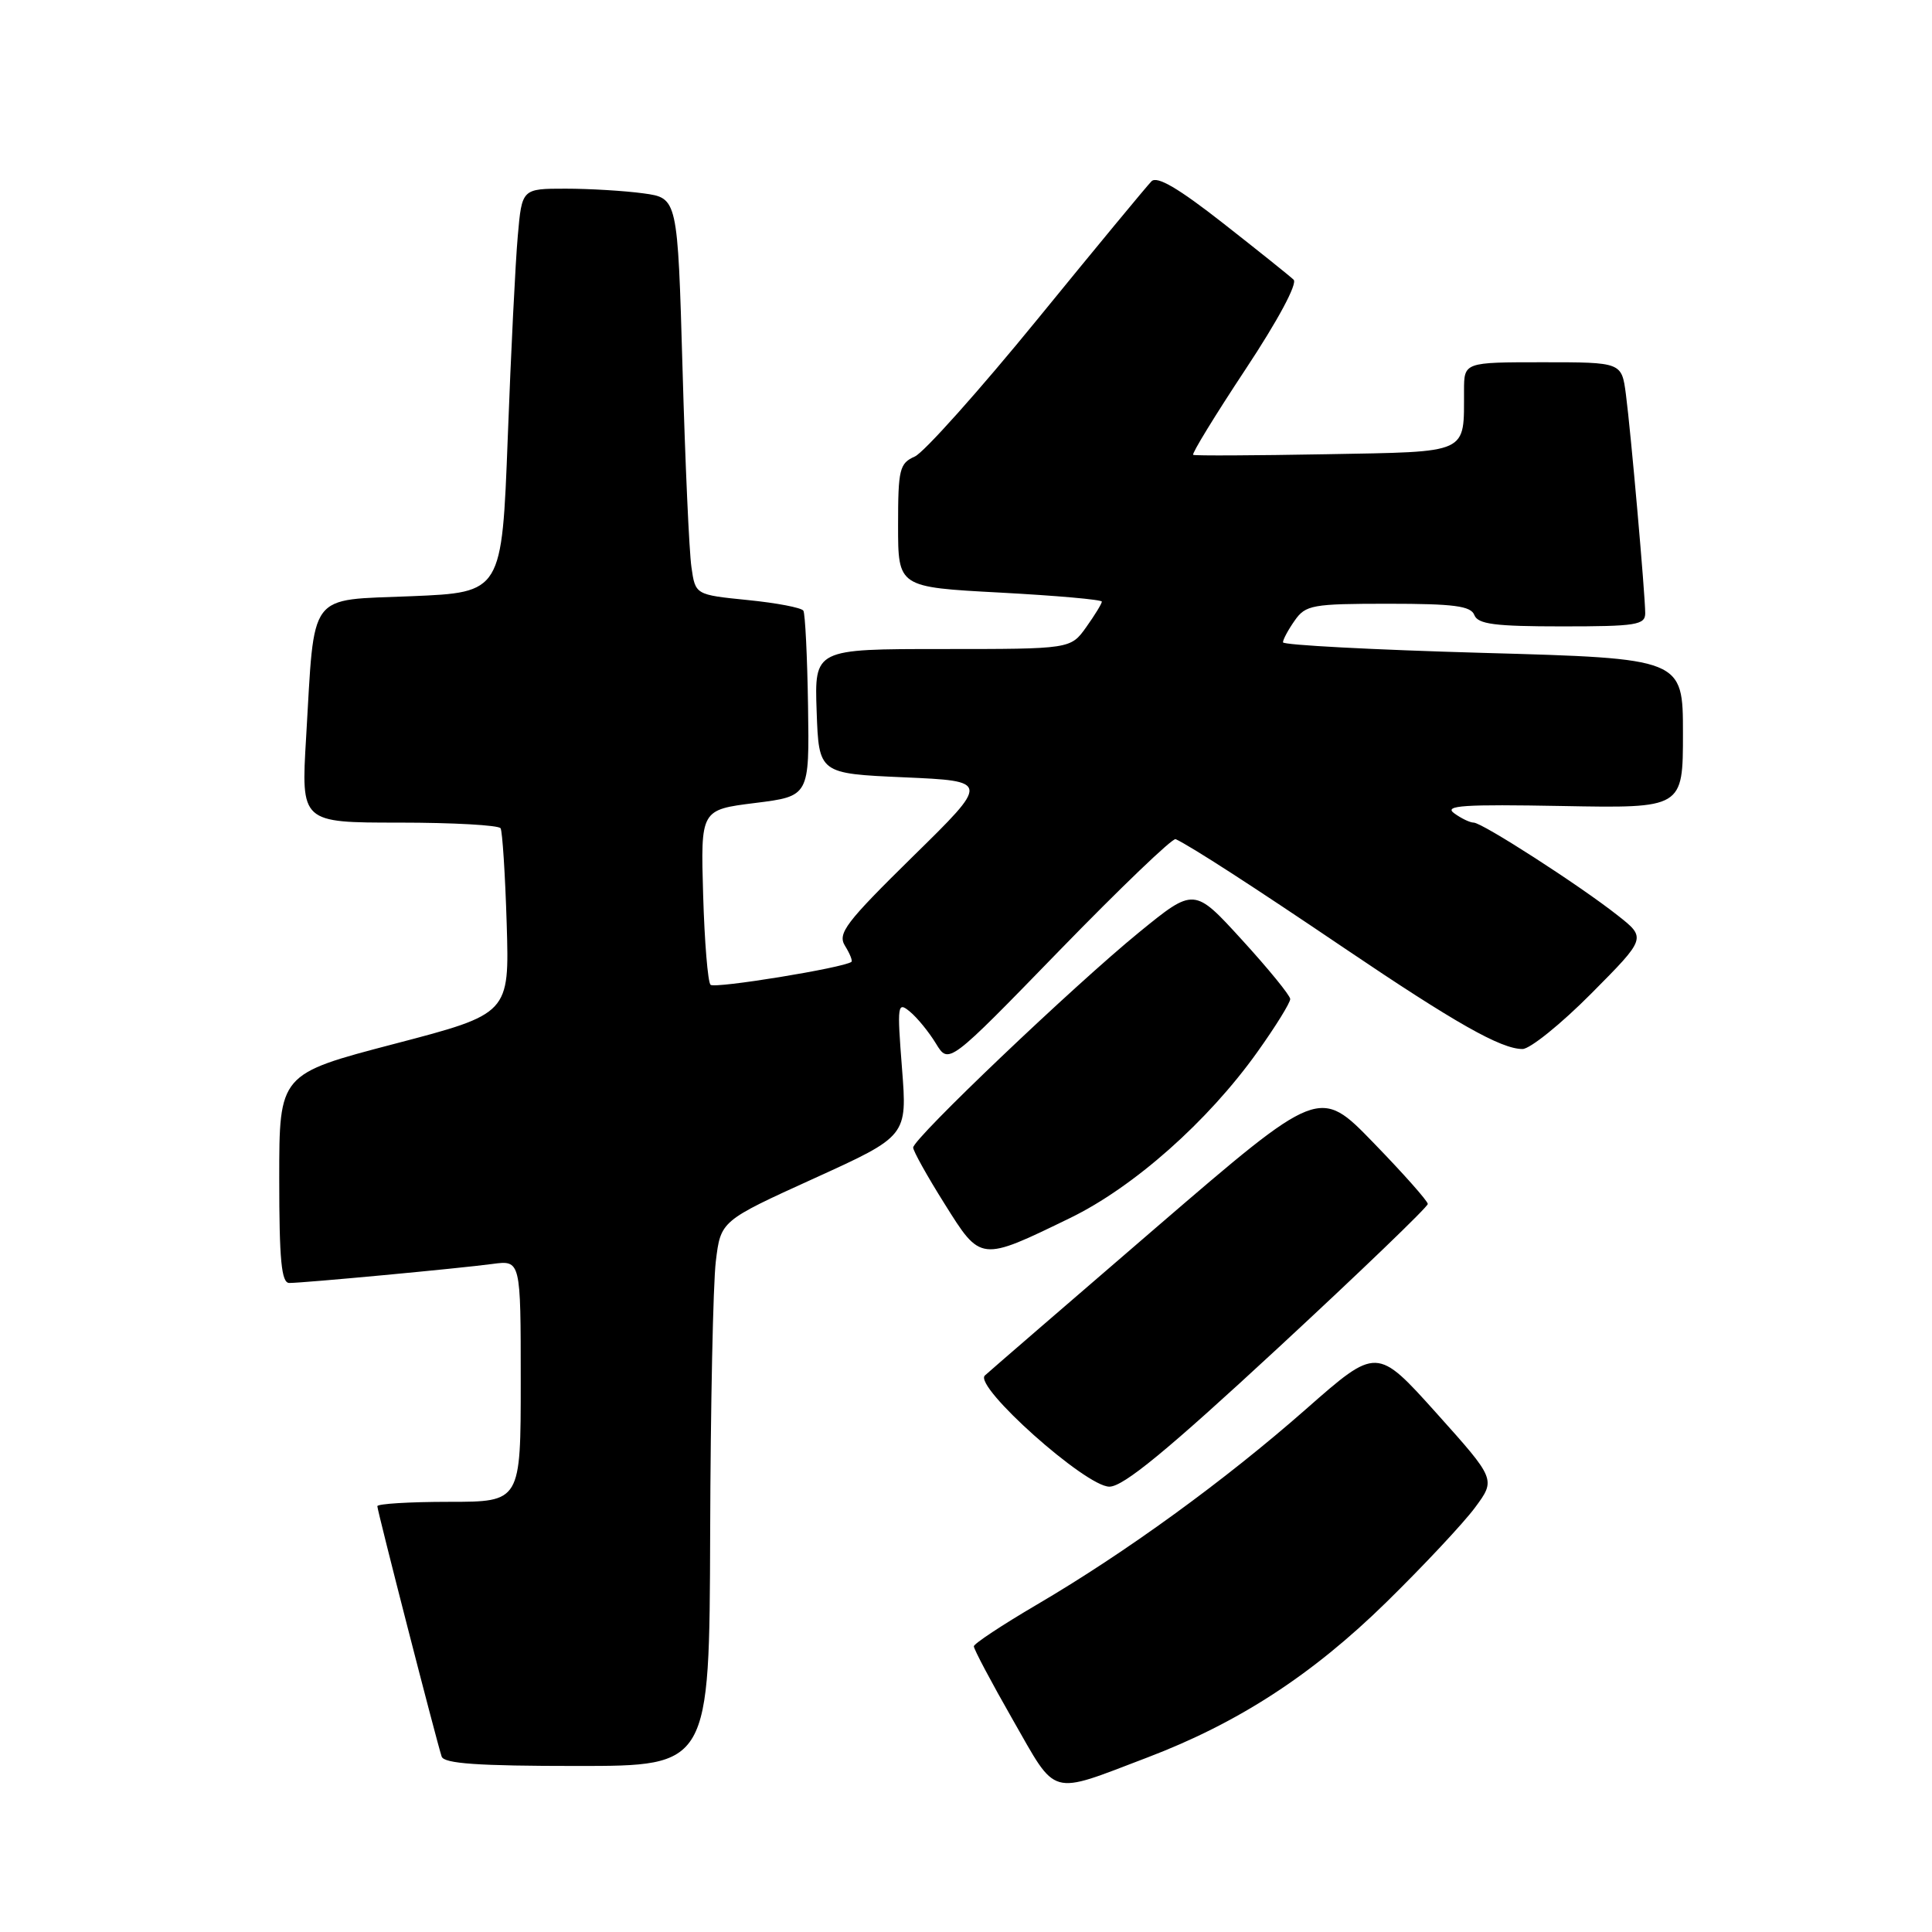 <?xml version="1.0" encoding="UTF-8" standalone="no"?>
<!DOCTYPE svg PUBLIC "-//W3C//DTD SVG 1.1//EN" "http://www.w3.org/Graphics/SVG/1.1/DTD/svg11.dtd" >
<svg xmlns="http://www.w3.org/2000/svg" xmlns:xlink="http://www.w3.org/1999/xlink" version="1.1" viewBox="0 0 256 256">
 <g >
 <path fill="currentColor"
d=" M 152.00 232.89 C 164.07 228.30 173.86 221.94 183.68 212.32 C 188.63 207.47 193.92 201.82 195.44 199.77 C 198.21 196.03 198.21 196.03 190.33 187.24 C 182.44 178.46 182.44 178.46 173.08 186.69 C 162.28 196.19 149.21 205.69 137.36 212.64 C 132.81 215.31 129.06 217.79 129.04 218.14 C 129.02 218.50 131.34 222.87 134.19 227.86 C 140.12 238.22 138.89 237.88 152.00 232.89 Z  M 94.10 203.25 C 94.15 186.34 94.49 170.09 94.85 167.14 C 95.50 161.77 95.50 161.77 107.86 156.15 C 120.22 150.53 120.22 150.53 119.52 141.57 C 118.86 133.10 118.92 132.68 120.57 134.05 C 121.54 134.85 123.09 136.75 124.02 138.28 C 125.71 141.05 125.71 141.05 140.38 125.95 C 148.45 117.65 155.38 111.00 155.78 111.19 C 157.86 112.17 165.94 117.39 178.11 125.62 C 192.82 135.56 198.89 139.00 201.74 139.00 C 202.73 139.00 206.84 135.69 210.85 131.65 C 218.16 124.29 218.16 124.29 214.33 121.28 C 209.30 117.31 196.39 109.00 195.27 109.00 C 194.78 109.00 193.61 108.44 192.67 107.75 C 191.28 106.73 193.97 106.56 206.98 106.80 C 223.00 107.10 223.00 107.10 223.00 97.17 C 223.00 87.25 223.00 87.25 196.50 86.51 C 181.93 86.10 170.00 85.47 170.00 85.11 C 170.00 84.74 170.70 83.44 171.56 82.22 C 173.00 80.16 173.89 80.00 183.95 80.00 C 192.66 80.00 194.90 80.29 195.36 81.50 C 195.83 82.71 198.09 83.00 206.97 83.00 C 216.81 83.00 218.00 82.81 218.00 81.25 C 217.99 78.74 216.10 57.28 215.44 52.25 C 214.88 48.00 214.88 48.00 204.44 48.00 C 194.00 48.00 194.00 48.00 193.99 51.75 C 193.96 60.27 194.91 59.83 175.65 60.19 C 166.22 60.36 158.32 60.40 158.10 60.27 C 157.88 60.14 160.99 55.06 165.01 48.98 C 169.33 42.46 171.95 37.57 171.41 37.06 C 170.91 36.58 166.70 33.21 162.07 29.58 C 156.15 24.94 153.32 23.28 152.58 24.02 C 152.00 24.60 145.20 32.82 137.48 42.29 C 129.76 51.75 122.44 59.94 121.22 60.49 C 119.19 61.39 119.00 62.17 119.00 69.63 C 119.00 77.80 119.00 77.80 132.50 78.52 C 139.93 78.92 146.00 79.45 146.00 79.72 C 146.00 79.98 145.07 81.50 143.93 83.10 C 141.86 86.00 141.86 86.00 124.89 86.00 C 107.92 86.00 107.92 86.00 108.21 94.25 C 108.50 102.50 108.50 102.50 119.82 103.00 C 131.14 103.50 131.14 103.50 120.97 113.48 C 112.04 122.26 110.95 123.69 111.97 125.33 C 112.61 126.36 112.99 127.31 112.82 127.45 C 111.81 128.24 94.70 131.03 94.15 130.49 C 93.79 130.13 93.35 124.77 93.17 118.57 C 92.84 107.30 92.84 107.30 100.05 106.40 C 107.25 105.50 107.25 105.50 107.07 93.56 C 106.97 87.00 106.69 81.31 106.45 80.92 C 106.21 80.52 102.89 79.89 99.08 79.51 C 92.14 78.81 92.14 78.81 91.62 75.16 C 91.32 73.15 90.79 61.32 90.44 48.87 C 89.79 26.24 89.79 26.24 85.25 25.62 C 82.76 25.28 78.12 25.00 74.94 25.00 C 69.16 25.00 69.16 25.00 68.61 31.25 C 68.30 34.69 67.70 46.72 67.28 58.00 C 66.50 78.50 66.50 78.50 54.54 79.00 C 40.64 79.58 41.72 78.13 40.56 97.75 C 39.89 109.00 39.89 109.00 52.89 109.00 C 60.03 109.00 66.08 109.34 66.33 109.75 C 66.57 110.16 66.94 115.86 67.14 122.42 C 67.50 134.33 67.50 134.33 52.25 138.32 C 37.00 142.31 37.00 142.31 37.00 156.15 C 37.00 166.99 37.29 170.00 38.33 170.00 C 40.26 170.00 60.86 168.07 65.25 167.48 C 69.00 166.98 69.00 166.98 69.00 182.99 C 69.00 199.00 69.00 199.00 59.50 199.00 C 54.27 199.00 50.00 199.26 50.00 199.58 C 50.00 200.19 57.82 230.62 58.52 232.75 C 58.83 233.69 63.33 234.00 76.47 234.00 C 94.00 234.00 94.00 234.00 94.10 203.25 Z  M 169.35 178.61 C 180.27 168.50 189.20 159.91 189.19 159.53 C 189.18 159.14 185.95 155.50 182.00 151.43 C 174.83 144.03 174.83 144.03 153.16 162.68 C 141.25 172.94 131.05 181.75 130.50 182.26 C 128.96 183.69 143.86 197.00 147.00 196.99 C 148.85 196.99 154.64 192.23 169.35 178.61 Z  M 141.80 161.39 C 150.23 157.29 160.05 148.59 166.59 139.42 C 169.02 136.02 170.98 132.85 170.96 132.37 C 170.94 131.89 168.07 128.37 164.57 124.54 C 158.23 117.59 158.23 117.59 150.93 123.54 C 142.26 130.62 121.00 150.87 121.00 152.06 C 121.00 152.51 122.87 155.87 125.16 159.51 C 129.98 167.21 129.86 167.19 141.80 161.39 Z "/>
</g>
</svg>